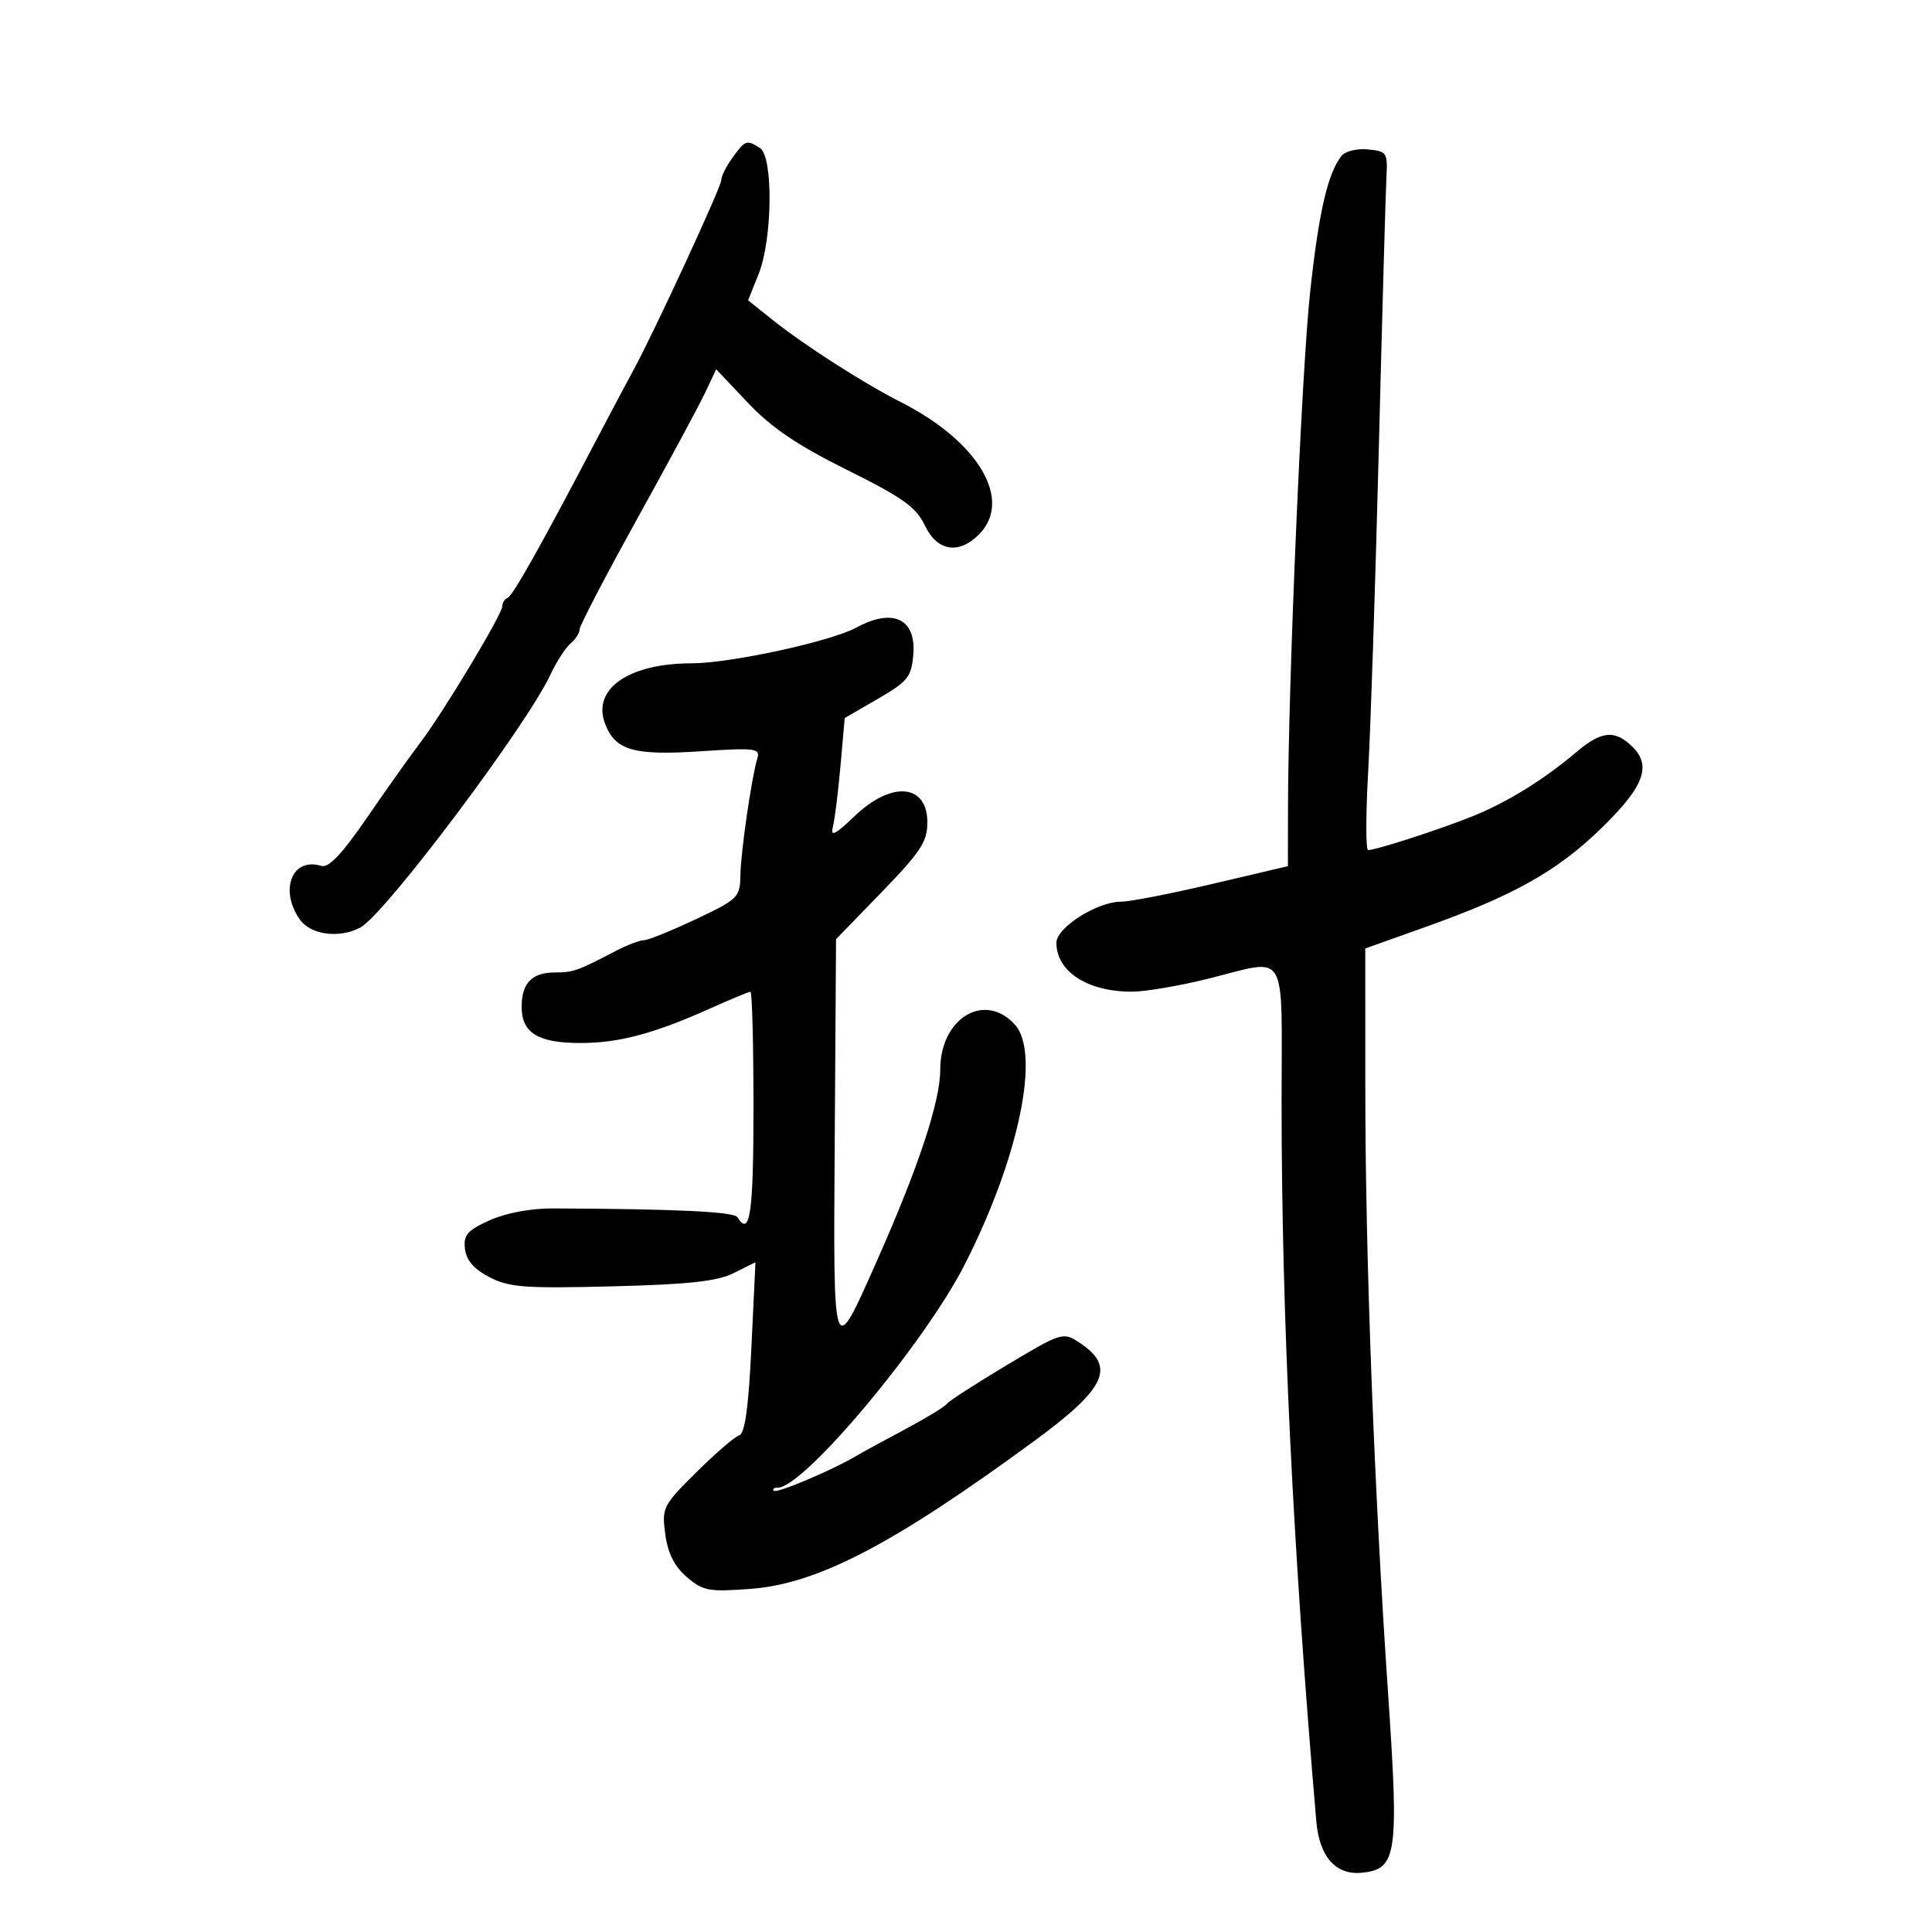 <svg xmlns="http://www.w3.org/2000/svg" width="300" height="300" viewBox="0 0 300 300" version="1.1">
	<path d="M 113.750 24.470 C 112.787 25.793, 112 27.365, 112 27.962 C 112 29.032, 101.540 51.654, 98.342 57.500 C 97.440 59.150, 94.695 64.325, 92.243 69 C 83.791 85.114, 79.630 92.501, 78.816 92.833 C 78.367 93.017, 78 93.601, 78 94.132 C 78 95.378, 68.794 110.681, 65.235 115.353 C 63.731 117.327, 60.025 122.544, 57 126.948 C 53.095 132.631, 51.033 134.809, 49.891 134.454 C 45.377 133.053, 43.328 138.168, 46.557 142.777 C 48.236 145.174, 52.706 145.763, 55.969 144.017 C 59.753 141.992, 81.734 112.751, 85.453 104.796 C 86.405 102.759, 87.818 100.566, 88.592 99.924 C 89.366 99.281, 90 98.296, 90 97.735 C 90 97.174, 94.013 89.466, 98.918 80.607 C 103.823 71.748, 108.595 62.889, 109.522 60.920 L 111.208 57.340 116.142 62.556 C 119.783 66.407, 123.811 69.132, 131.529 72.968 C 140.188 77.271, 142.262 78.750, 143.606 81.582 C 145.508 85.590, 148.846 86.154, 152 83 C 157.329 77.671, 151.965 68.563, 139.893 62.446 C 134.050 59.485, 124.814 53.555, 119.830 49.565 L 116.164 46.631 117.792 42.565 C 119.961 37.150, 120.098 24.306, 118 22.979 C 115.932 21.671, 115.734 21.741, 113.750 24.470 M 208.310 24.199 C 206.165 26.936, 204.778 32.947, 203.439 45.321 C 202.120 57.505, 200.030 106.230, 200 125.500 L 199.985 134.500 188.243 137.259 C 181.784 138.776, 175.436 140.014, 174.136 140.009 C 170.367 139.995, 163.995 144.047, 164.032 146.434 C 164.101 150.921, 168.919 154.010, 175.815 153.988 C 177.842 153.982, 183.100 153.087, 187.500 152 C 200.233 148.854, 199 146.791, 199.003 171.250 C 199.008 204.264, 200.766 240.641, 204.394 282.791 C 204.869 288.310, 207.407 291.194, 211.442 290.799 C 216.931 290.260, 217.249 288.080, 215.531 262.813 C 213.373 231.098, 212.014 195.072, 212.007 169.387 L 212 147.274 221.250 143.979 C 235.126 139.036, 241.824 135.270, 248.742 128.520 C 255.466 121.959, 256.576 118.736, 253.171 115.655 C 250.587 113.316, 248.557 113.588, 244.785 116.779 C 239.648 121.124, 233.945 124.639, 228.500 126.814 C 223.367 128.865, 213.658 132, 212.442 132 C 212.067 132, 212.071 126.487, 212.452 119.750 C 212.833 113.013, 213.577 90.400, 214.106 69.500 C 214.634 48.600, 215.164 29.700, 215.284 27.500 C 215.489 23.708, 215.340 23.484, 212.415 23.199 C 210.718 23.033, 208.871 23.483, 208.310 24.199 M 132.992 97.445 C 129.025 99.604, 113.374 103, 107.389 103 C 97.618 103, 91.904 106.987, 93.952 112.374 C 95.529 116.521, 98.368 117.343, 108.753 116.661 C 117.322 116.098, 118.076 116.193, 117.598 117.773 C 116.693 120.767, 115.017 132.352, 114.962 136 C 114.912 139.332, 114.578 139.656, 108.022 142.750 C 104.234 144.537, 100.612 146, 99.972 146 C 99.332 146, 97.389 146.739, 95.654 147.643 C 89.630 150.780, 89.012 151, 86.214 151 C 82.609 151, 81 152.648, 81 156.340 C 81 160.369, 83.505 161.933, 90 161.957 C 96.035 161.980, 101.461 160.544, 110.279 156.591 C 113.457 155.166, 116.269 154, 116.529 154 C 116.788 154, 117 162.100, 117 172 C 117 188.440, 116.455 192.163, 114.509 189.015 C 113.975 188.150, 105.088 187.725, 85.836 187.643 C 82.406 187.628, 78.540 188.355, 76.036 189.484 C 72.558 191.052, 71.948 191.758, 72.200 193.924 C 72.407 195.698, 73.590 197.066, 76 198.317 C 79.054 199.903, 81.481 200.085, 95.043 199.744 C 106.987 199.444, 111.363 198.965, 113.947 197.676 L 117.309 195.999 116.676 209.243 C 116.227 218.622, 115.671 222.602, 114.771 222.885 C 114.072 223.105, 111.077 225.687, 108.116 228.624 C 102.926 233.772, 102.752 234.117, 103.304 238.230 C 103.702 241.199, 104.718 243.221, 106.644 244.877 C 109.161 247.043, 110.055 247.209, 116.551 246.718 C 126.997 245.928, 138.676 239.835, 160.652 223.714 C 171.827 215.516, 173.319 212.221, 167.561 208.448 C 165.069 206.815, 164.827 206.892, 156.257 212.019 C 151.441 214.900, 147.275 217.598, 147 218.013 C 146.725 218.428, 143.800 220.205, 140.500 221.963 C 137.200 223.720, 133.825 225.561, 133 226.054 C 129.343 228.241, 120.608 231.941, 120.160 231.493 C 119.889 231.222, 120.166 231, 120.776 231 C 124.812 231, 143.522 208.672, 149.790 196.376 C 158.184 179.909, 161.609 163.555, 157.595 159.110 C 152.908 153.919, 146 158.086, 146 166.103 C 146 171.017, 142.657 181.138, 136.290 195.500 C 129.256 211.365, 129.390 211.743, 129.619 176.788 L 129.821 145.836 136.911 138.524 C 142.953 132.293, 144 130.696, 144 127.714 C 144 121.691, 138.440 121.217, 132.680 126.750 C 129.768 129.546, 128.911 129.991, 129.308 128.500 C 129.602 127.400, 130.139 123.125, 130.504 119 L 131.166 111.500 136.333 108.500 C 140.999 105.791, 141.531 105.122, 141.819 101.602 C 142.272 96.077, 138.644 94.369, 132.992 97.445" stroke="none" fill="black" fill-rule="evenodd"/>
</svg>